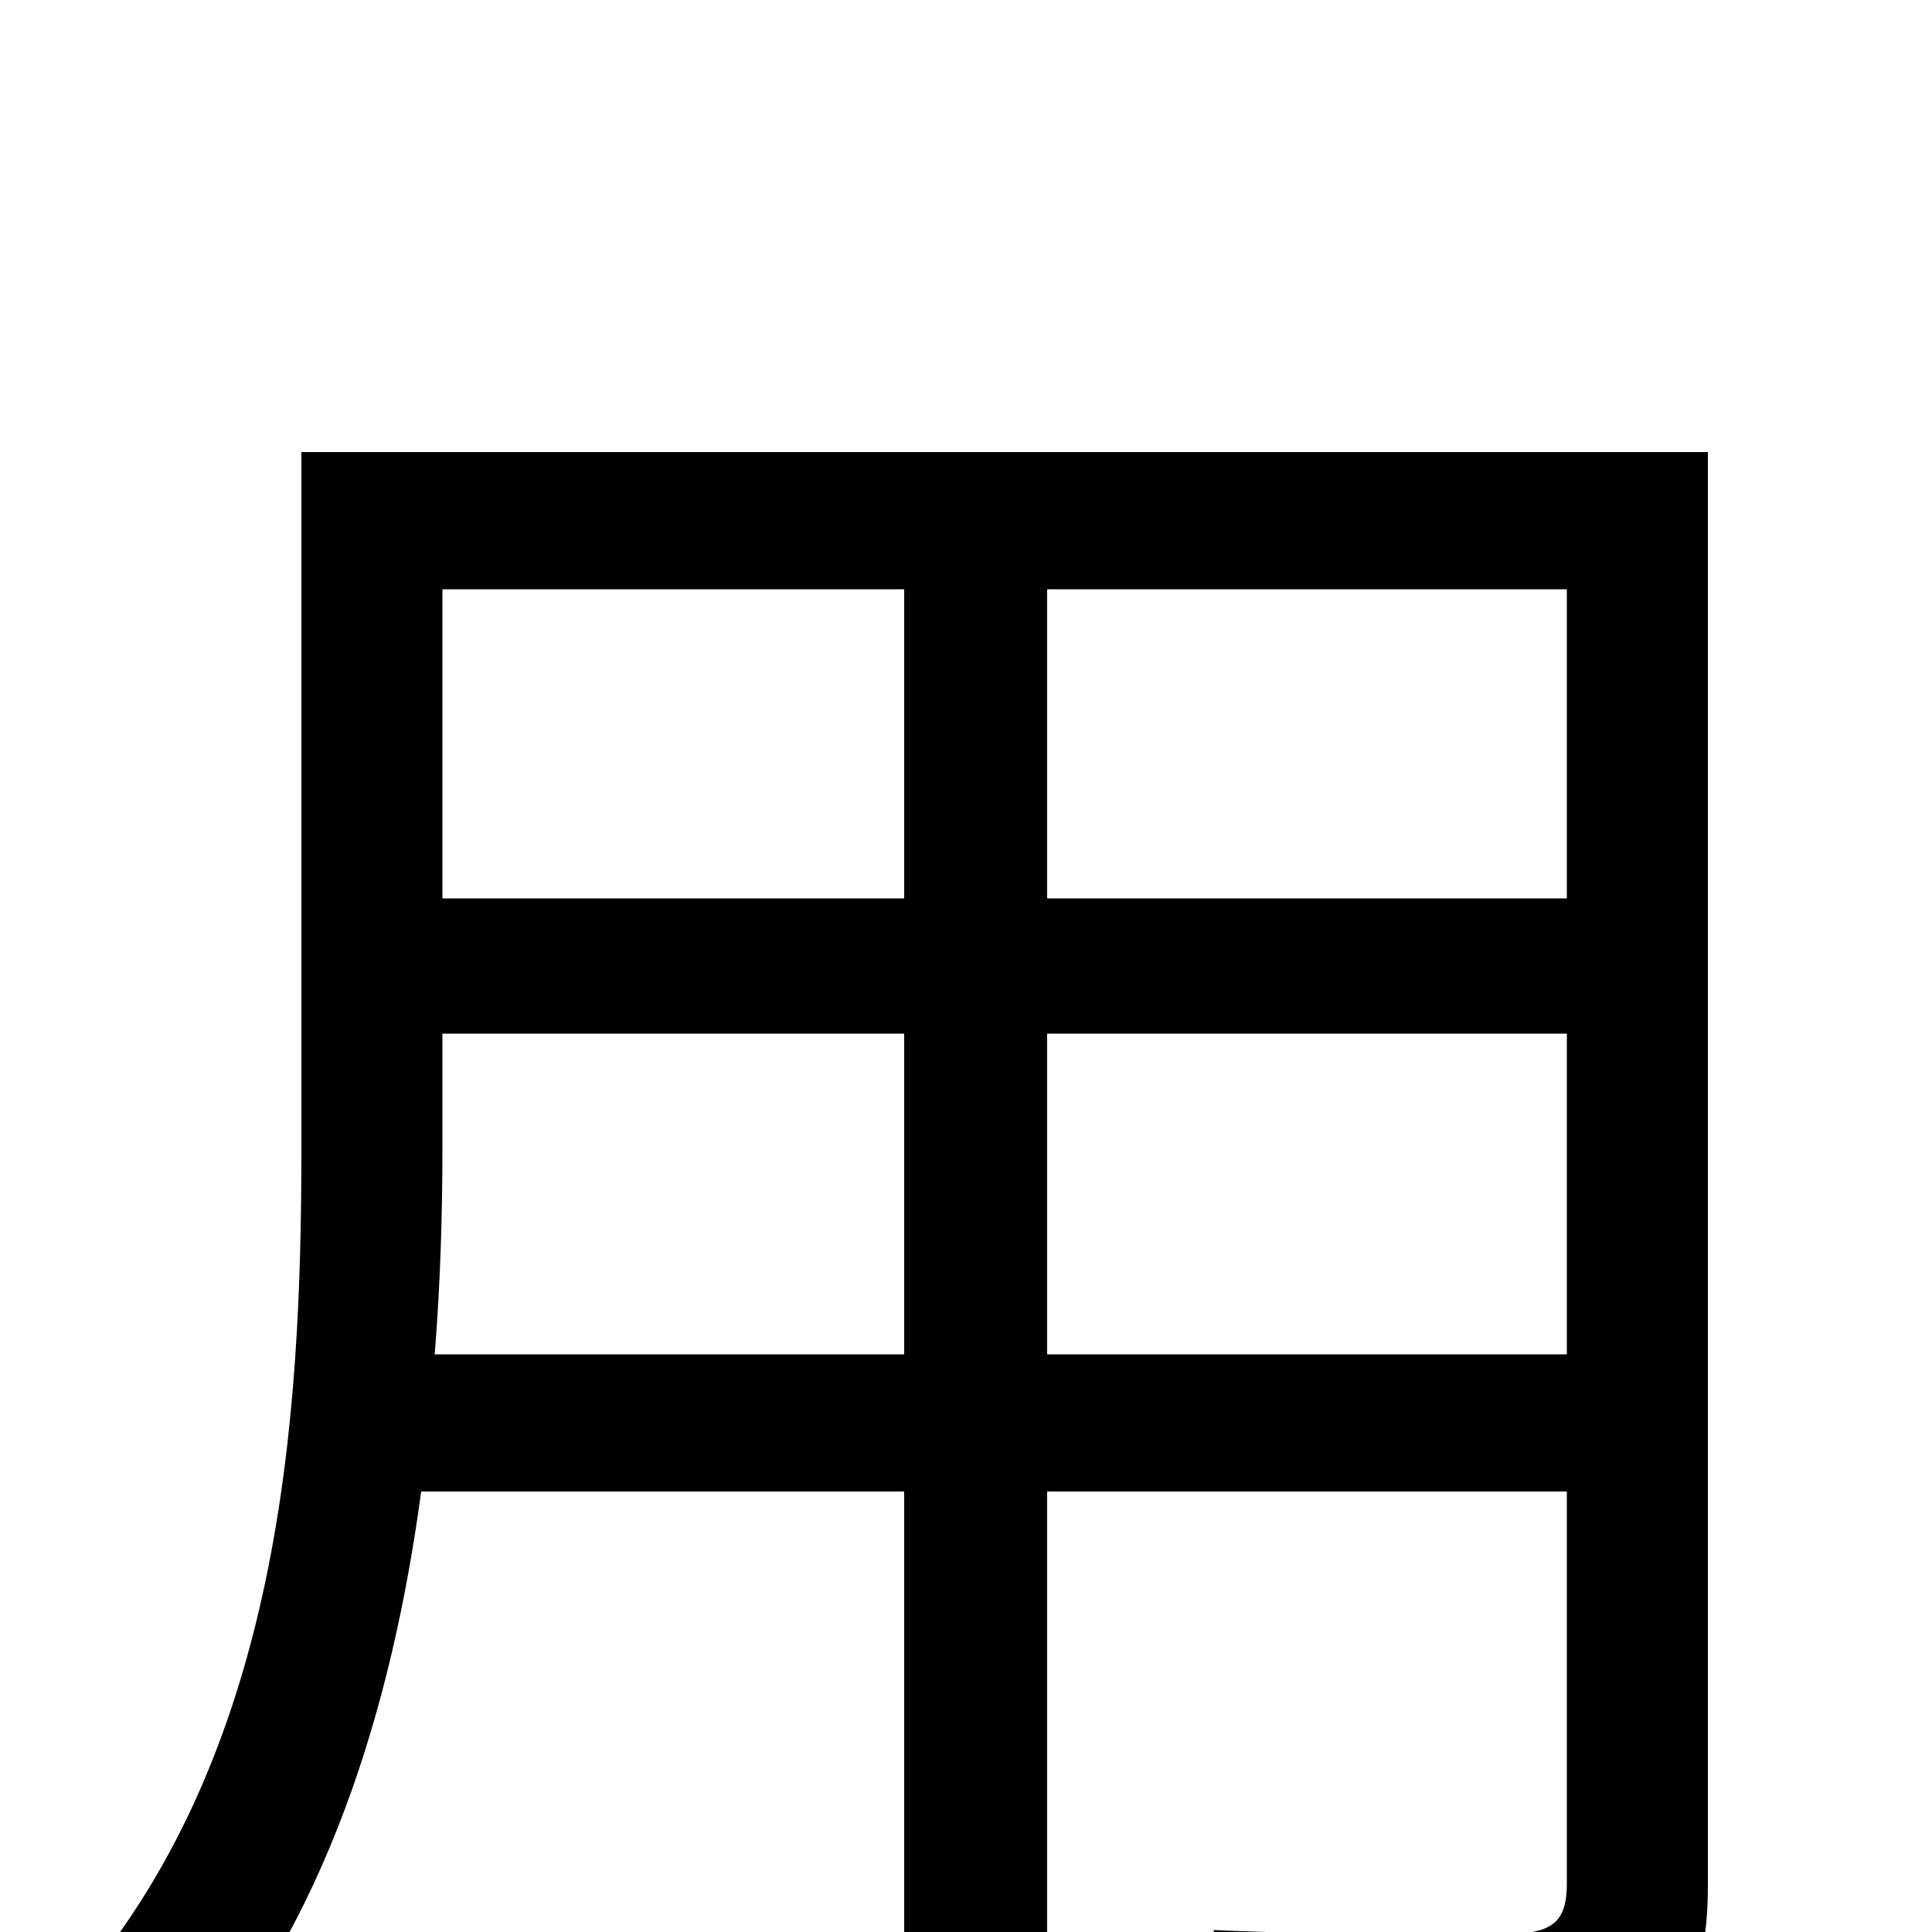 <svg xmlns="http://www.w3.org/2000/svg" viewBox="0 -1000 1000 1000">
	<path fill="#000000" d="M542 -299V-465H811V-299ZM225 -299C228 -336 229 -373 229 -406V-465H468V-299ZM468 -695V-535H229V-695ZM811 -535H542V-695H811ZM884 -766H156V-406C156 -267 146 -91 36 33C52 42 82 67 93 82C169 -3 203 -117 218 -228H468V67H542V-228H811V-25C811 -6 804 0 784 1C766 1 698 2 628 -1C638 19 650 51 653 71C747 72 805 71 839 59C871 46 884 24 884 -24Z"/>
</svg>